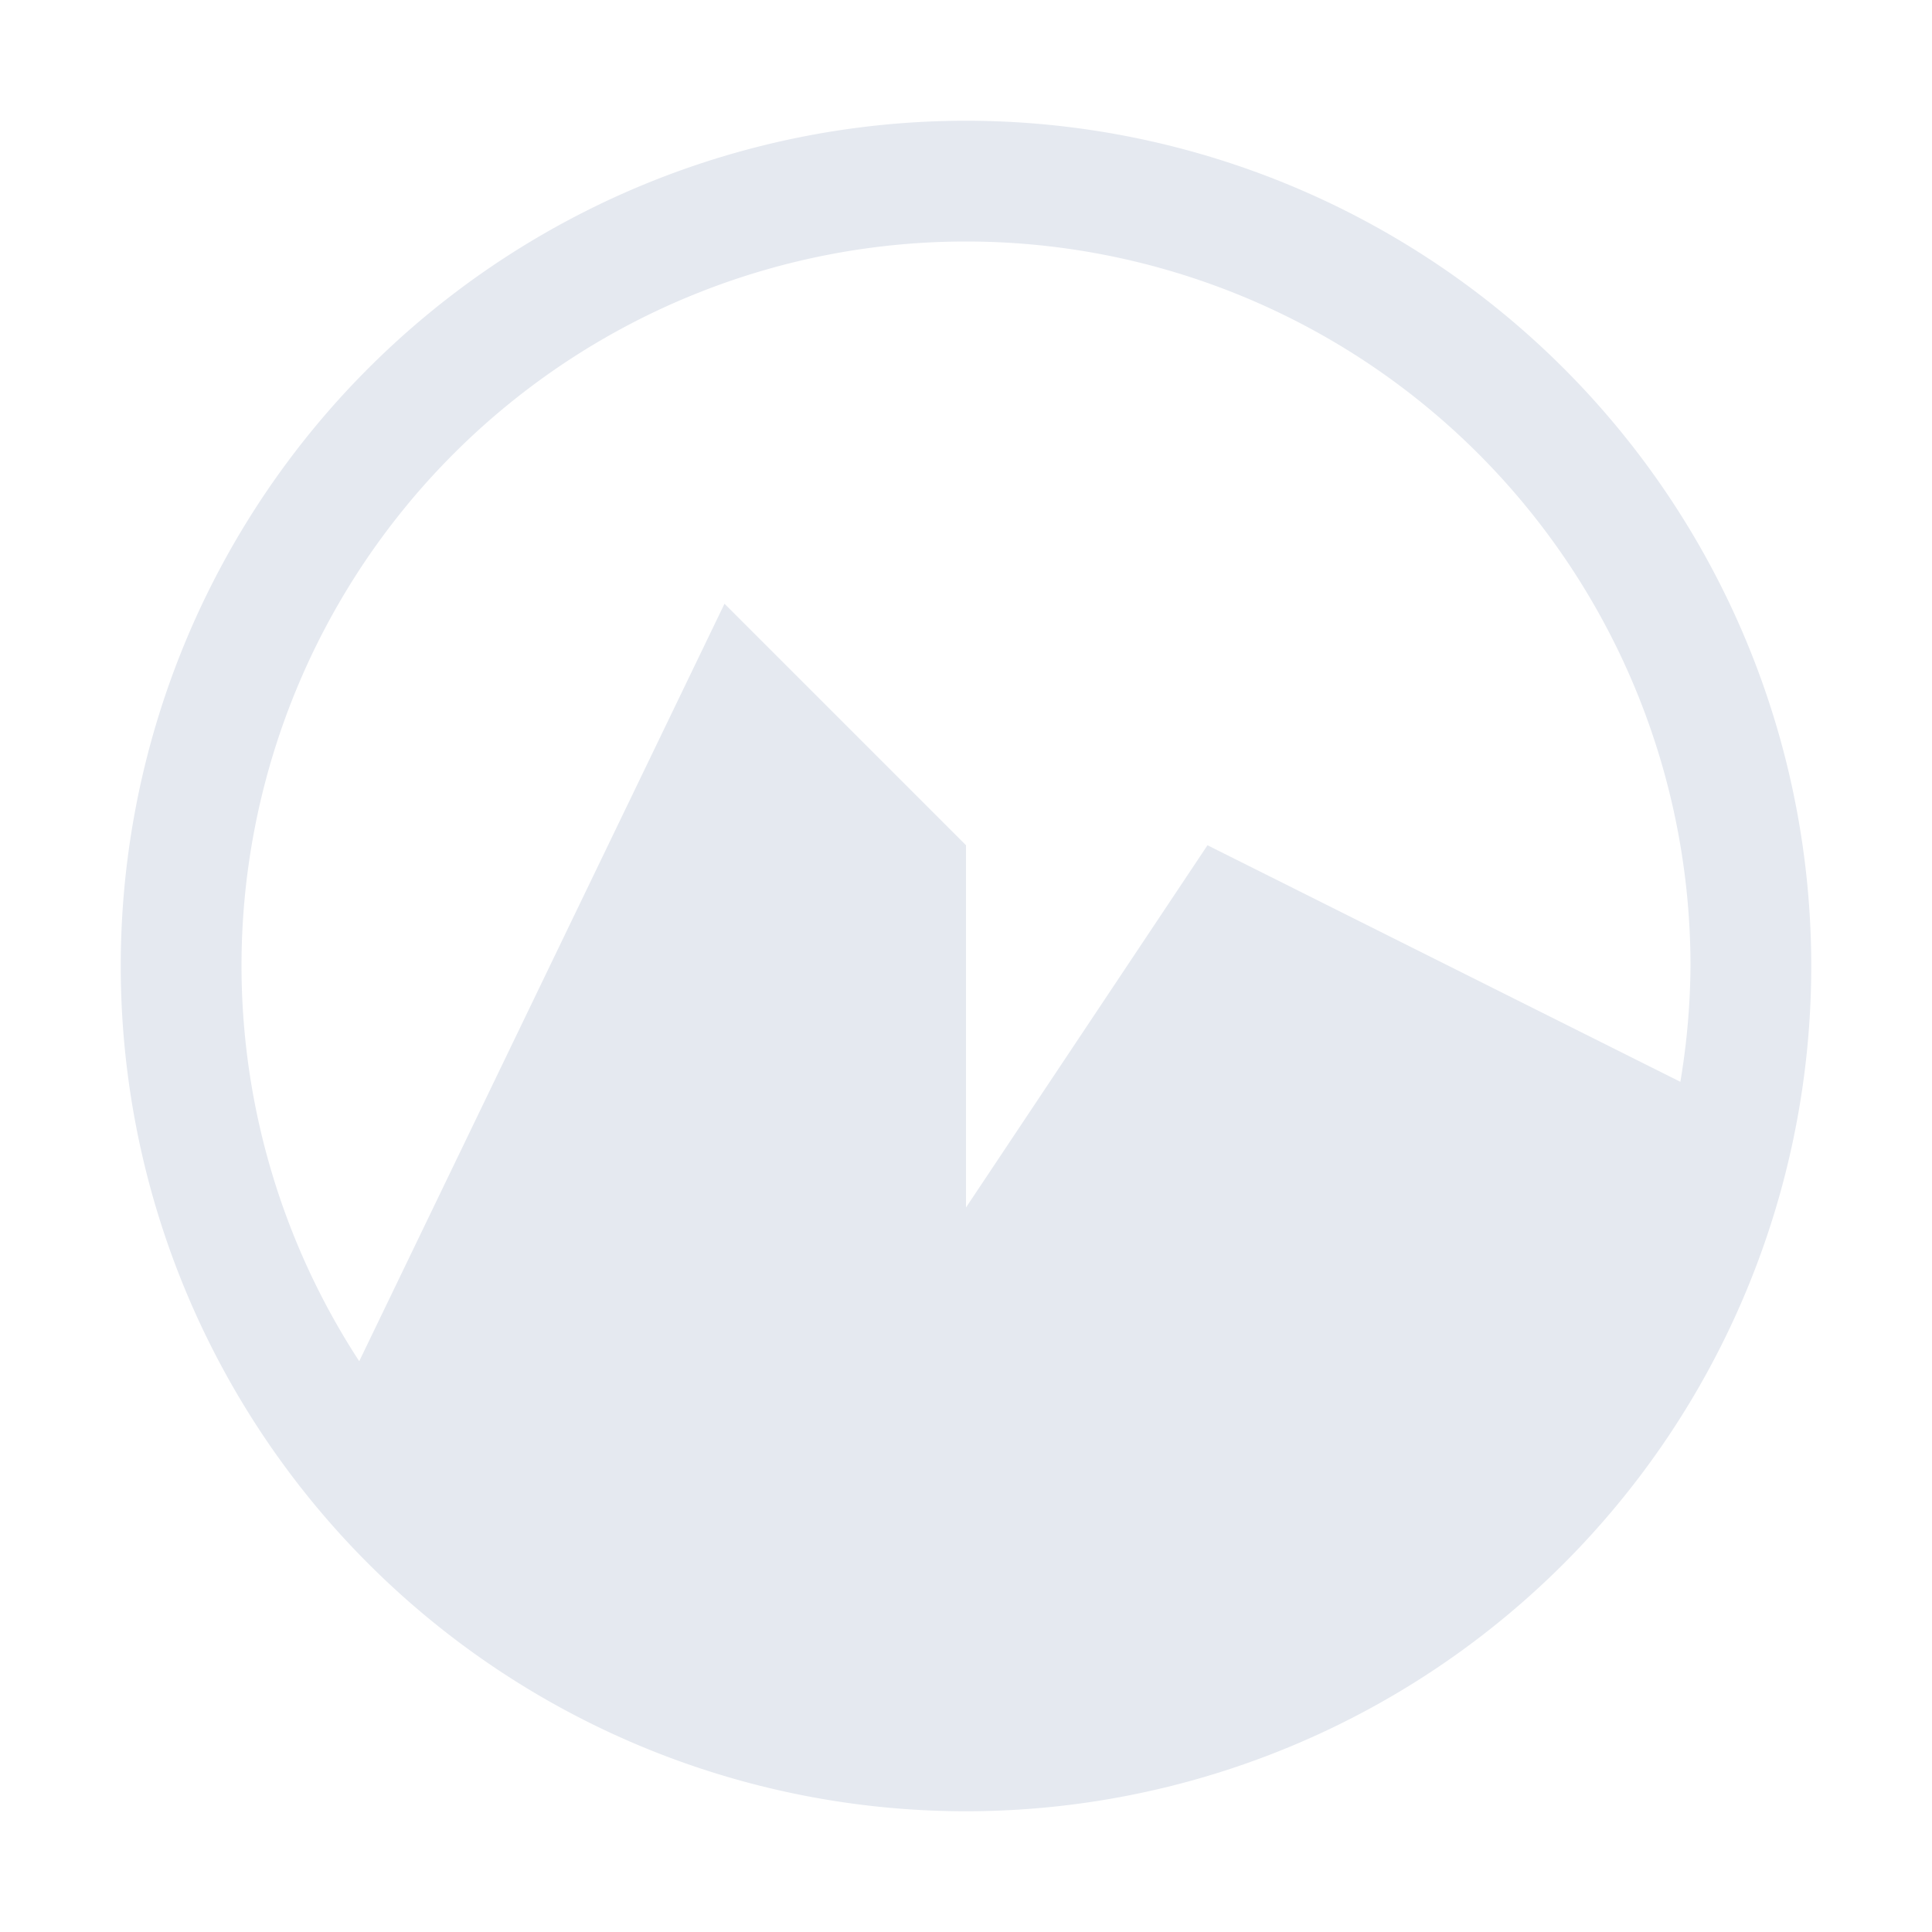 <?xml version="1.0" encoding="UTF-8"?>
<svg version="1.1" viewBox="0 0 16 16" xmlns="http://www.w3.org/2000/svg">
<path id="XMLID_9_" d="m8 1a7 7 0 0 0-7 7 7 7 0 0 0 7 7 7 7 0 0 0 7-7 7 7 0 0 0-7-7zm0 1a6 6 0 0 1 6 6 6 6 0 0 1-0.084 0.959l-3.916-1.959-2 3v-3l-2-2-3.025 6.273a6 6 0 0 1-0.975-3.273 6 6 0 0 1 6-6z" style="fill:#e5e9f0;stroke-width:.609"/>
</svg>
